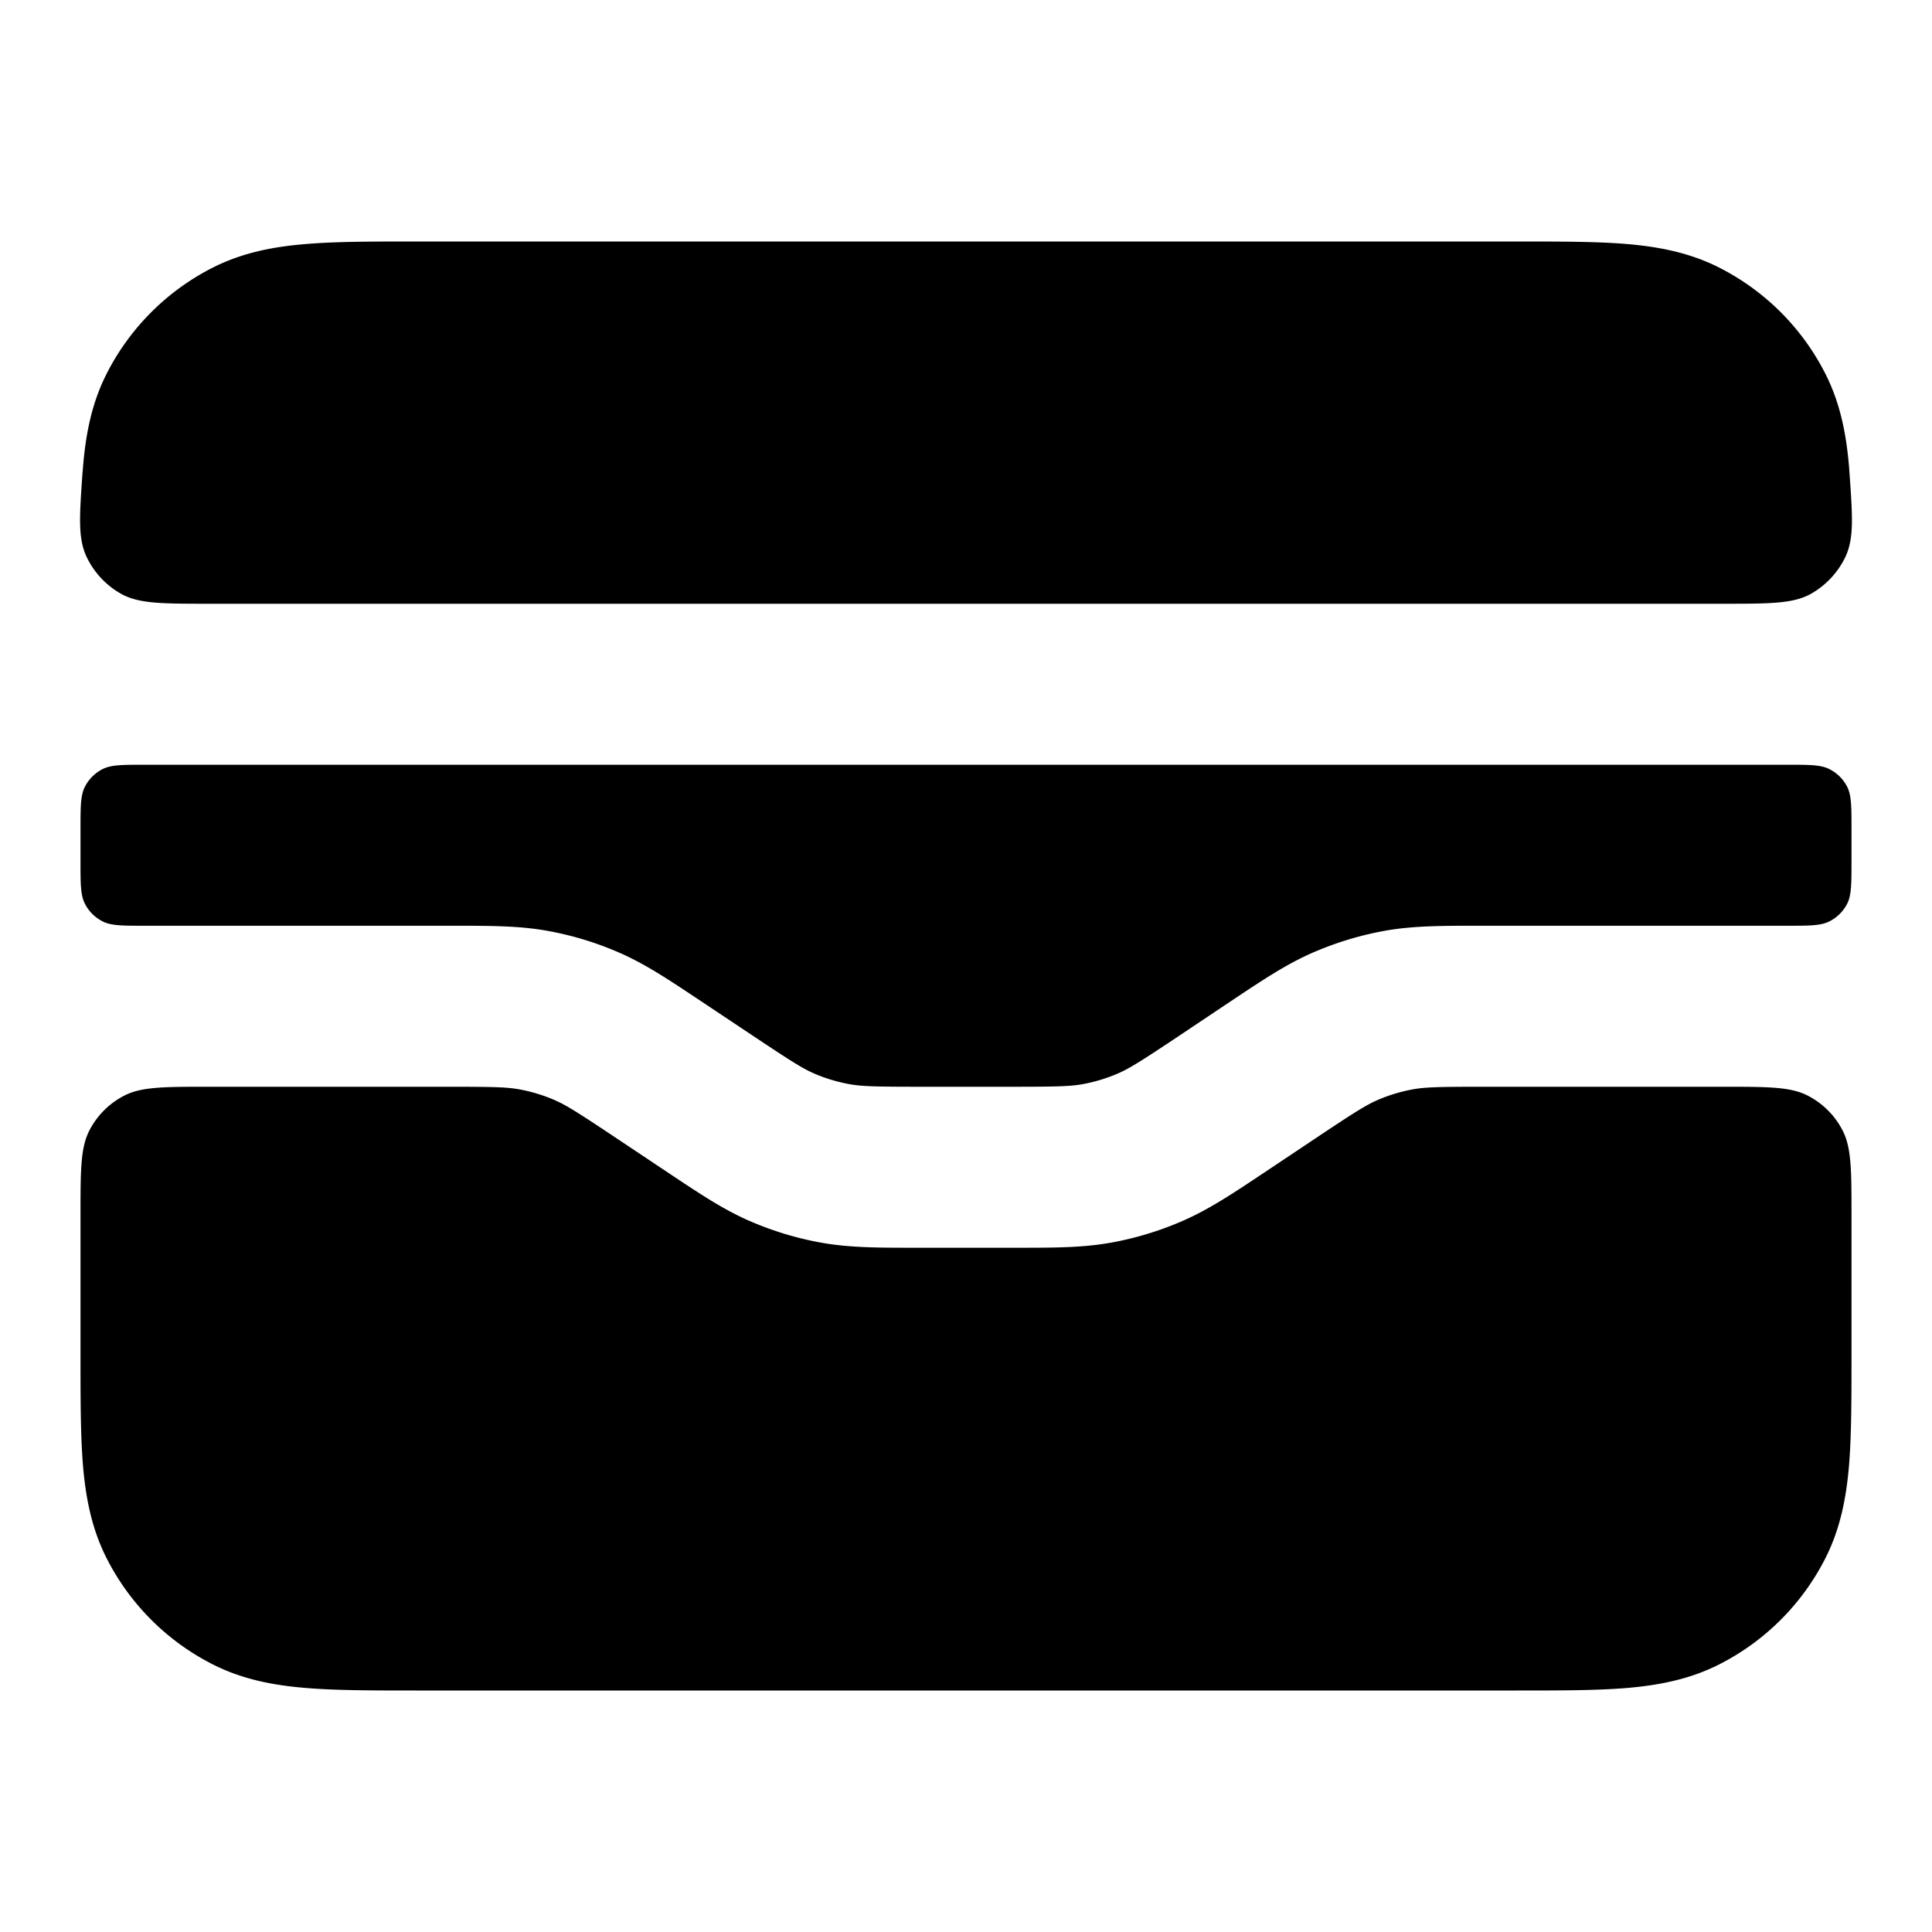 <svg xmlns="http://www.w3.org/2000/svg" width="24" height="24" fill="none" viewBox="0 0 24 24">
  <path fill="#000" d="M5.162 3h13.677c.527 0 .982 0 1.356.03.395.033.789.104 1.167.297a3 3 0 0 1 1.311 1.311c.193.378.264.772.297 1.167l.007.096c.036.52.054.78-.049 1.009a1.043 1.043 0 0 1-.44.471c-.22.119-.51.119-1.088.119H2.6c-.578 0-.867 0-1.088-.119a1.043 1.043 0 0 1-.44-.471c-.103-.229-.085-.49-.049-1.01l.008-.095c.032-.395.103-.789.296-1.167a3 3 0 0 1 1.311-1.311c.379-.193.772-.264 1.167-.296C4.18 3 4.635 3 5.162 3ZM1.8 9.5c-.28 0-.42 0-.527.055a.5.5 0 0 0-.218.218C1 9.88 1 10.02 1 10.3v.4c0 .28 0 .42.055.527a.5.5 0 0 0 .218.218c.107.055.247.055.527.055h3.821c.469 0 .823 0 1.173.062a4 4 0 0 1 .898.272c.326.142.62.339 1.01.599l.644.429c.478.319.619.408.762.471.144.063.295.108.45.136.154.027.32.031.895.031h1.094c.574 0 .742-.004.896-.031.154-.028.305-.073.449-.136.143-.063.285-.152.763-.471l.643-.43c.39-.26.684-.456 1.01-.598.288-.125.59-.217.898-.272.35-.062.705-.062 1.173-.062H22.2c.28 0 .42 0 .527-.055a.5.5 0 0 0 .219-.218C23 11.12 23 10.98 23 10.7v-.4c0-.28 0-.42-.054-.527a.5.5 0 0 0-.219-.218C22.62 9.5 22.48 9.5 22.2 9.5H1.8ZM23 15.1c0-.56 0-.84-.109-1.054a1 1 0 0 0-.437-.437c-.214-.109-.494-.109-1.054-.109h-2.947c-.574 0-.741.004-.895.031a2.003 2.003 0 0 0-.45.136c-.143.063-.284.152-.762.471l-.644.43c-.39.26-.684.456-1.01.598a4 4 0 0 1-.898.272c-.35.062-.704.062-1.173.062H11.38c-.468 0-.822 0-1.172-.062a4 4 0 0 1-.899-.272c-.326-.142-.62-.339-1.01-.599l-.643-.429c-.478-.319-.62-.408-.763-.471a2.003 2.003 0 0 0-.45-.136c-.153-.027-.32-.031-.895-.031H2.6c-.56 0-.84 0-1.054.109a1 1 0 0 0-.437.437C1 14.26 1 14.54 1 15.1v1.739c0 .527 0 .982.03 1.356.033.395.104.789.297 1.167a3 3 0 0 0 1.311 1.311c.379.193.772.264 1.167.296.375.031.83.031 1.357.031h13.677c.527 0 .982 0 1.356-.03.395-.033.789-.104 1.167-.297a3 3 0 0 0 1.311-1.311c.193-.378.264-.772.297-1.167.03-.375.03-.83.03-1.356V15.1Z"/>
</svg>
